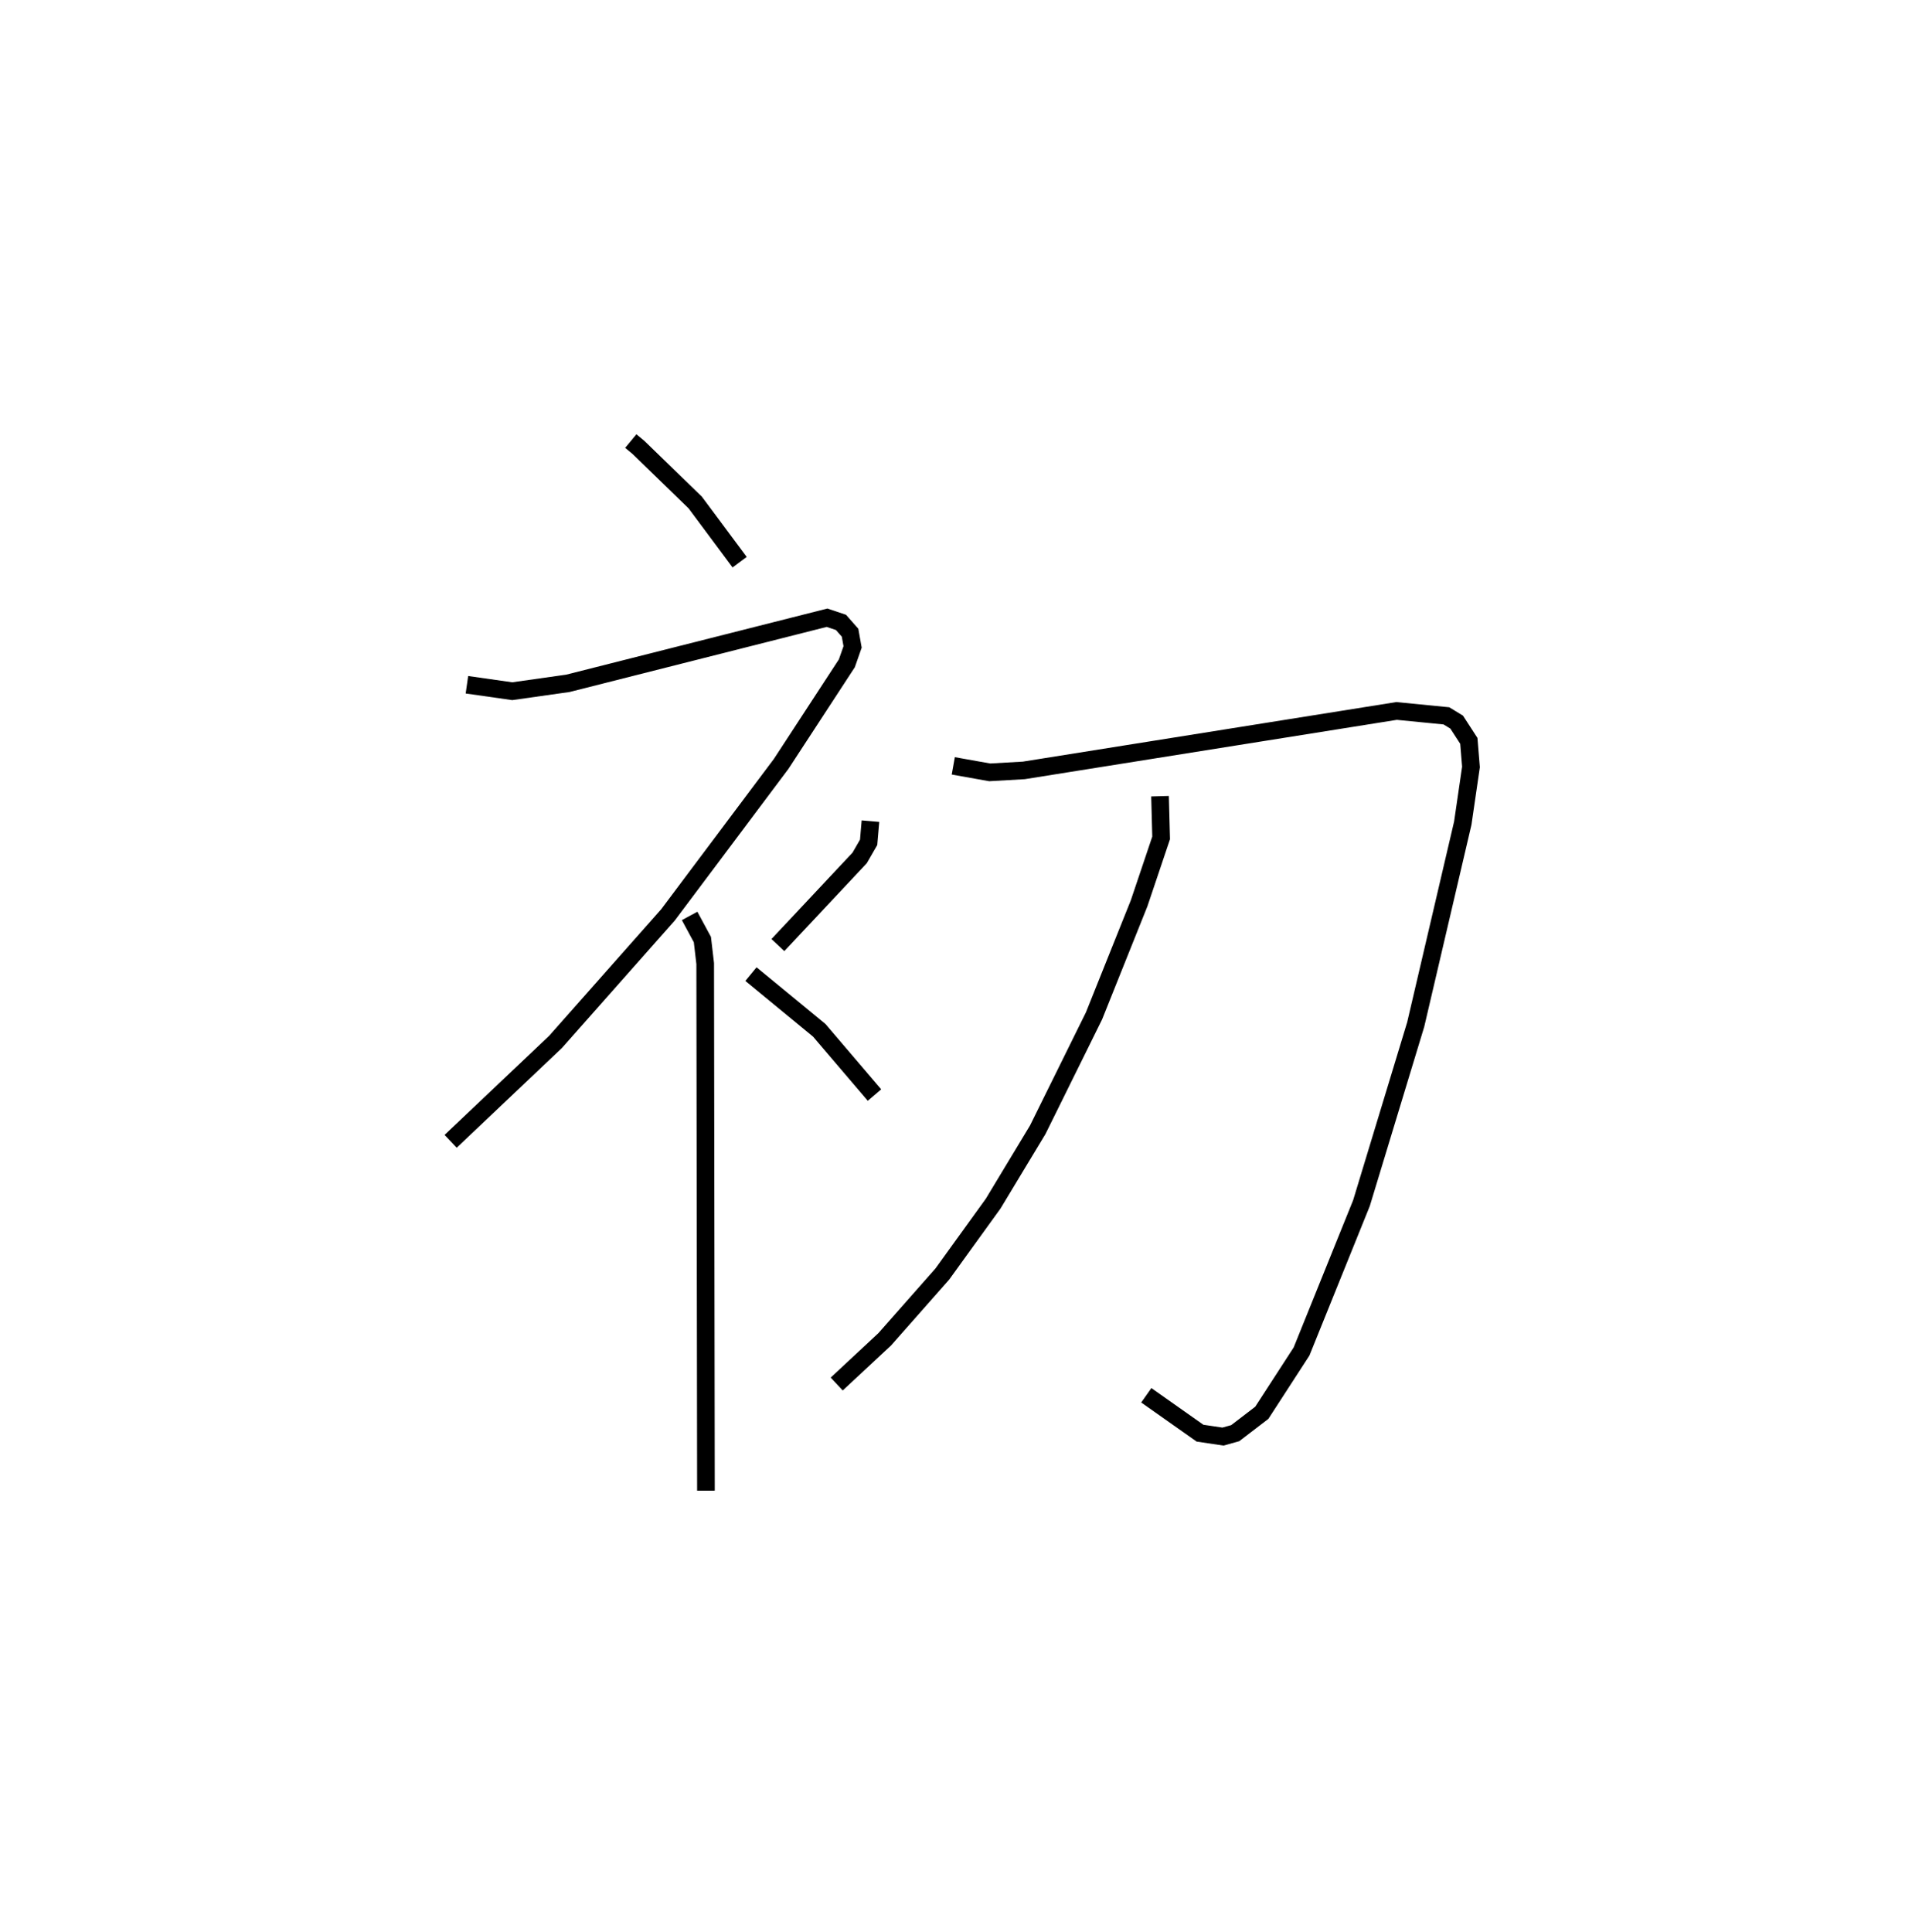 <?xml version="1.0" encoding="utf-8" ?>
<svg baseProfile="full" height="109.493" version="1.1" width="108.38" xmlns="http://www.w3.org/2000/svg" xmlns:ev="http://www.w3.org/2001/xml-events" xmlns:xlink="http://www.w3.org/1999/xlink"><defs /><rect fill="white" height="109.493" width="108.38" x="0" y="0" /><path d="M25,25 m0.0,0.0 m10.756,-1.9319505994985775e-08 l0.432,0.358 3.221,3.125 l2.516,3.382 m-15.458,6.947 l2.569,0.366 3.158,-0.447 l14.688,-3.718 0.788,0.265 l0.515,0.584 0.144,0.805 l-0.325,0.929 -3.724,5.702 l-6.419,8.562 -6.371,7.196 l-5.946,5.635 m13.547,-12.776 l0.724,1.342 0.159,1.361 l0.042,29.874 m9.325,-37.949 l-0.103,1.201 -0.509,0.884 l-4.634,4.939 m-1.528,1.646 l3.872,3.185 3.131,3.671 m4.467,-18.66 l2.063,0.368 1.938,-0.111 l21.126,-3.369 2.826,0.278 l0.582,0.356 0.688,1.062 l0.121,1.479 -0.465,3.187 l-2.667,11.407 -3.075,10.126 l-3.397,8.411 -2.253,3.475 l-1.506,1.154 -0.695,0.194 l-1.303,-0.194 -3.043,-2.147 m0.778,-33.955 l0.063,2.362 -1.247,3.703 l-2.558,6.386 -3.189,6.453 l-2.527,4.187 -2.882,3.991 l-3.267,3.702 -2.72,2.533 " fill="none" stroke="black" stroke-width="1" /></svg>